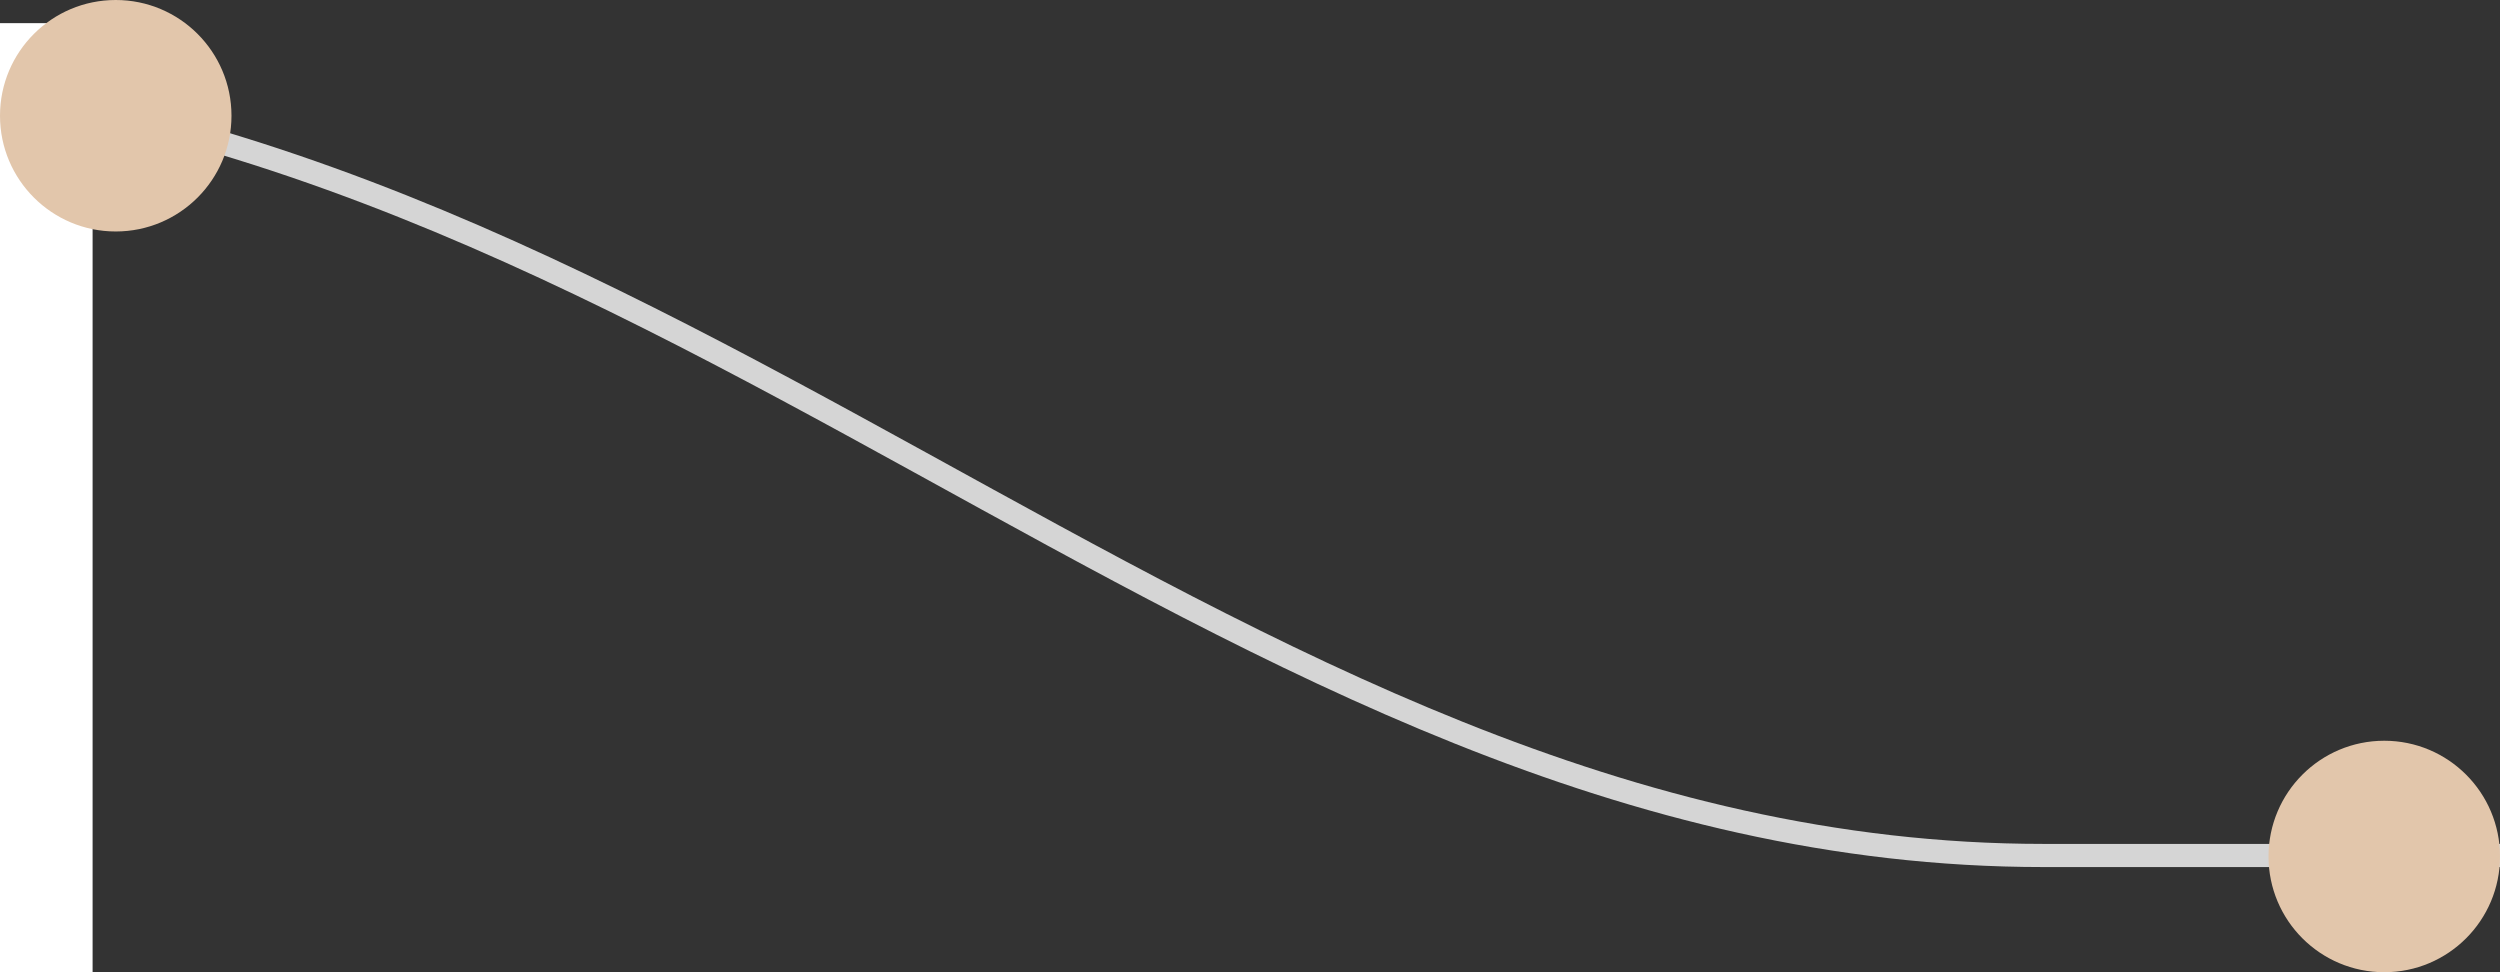 <?xml version="1.0" encoding="UTF-8" standalone="no"?>
<svg width="108px" height="42px" viewBox="0 0 108 42" version="1.1" xmlns="http://www.w3.org/2000/svg" xmlns:xlink="http://www.w3.org/1999/xlink" xmlns:sketch="http://www.bohemiancoding.com/sketch/ns">
    <rect x="0" y="0" width="108" height="42" fill="#333333" stroke="none"/>
    <title></title>
    <description>Created with Sketch (http://www.bohemiancoding.com/sketch)</description>
    <defs></defs>
    <g id="Page-1" stroke="none" stroke-width="1" fill="none" fill-rule="evenodd" sketch:type="MSPage">
        <g id="git-lines" sketch:type="MSLayerGroup" transform="translate(-184, -62)">
            <g id="Path-3-+-Oval-1" transform="translate(104, 65)" sketch:type="MSShapeGroup">
                <path d="M0,34 C31.909,34 29.031,34 68.652,34 C108.273,34 132.082,0.043 168.281,0.043 C290.281,0.043 245.371,0.043 245.371,0.043" id="Path-3" stroke="#D5D5D5" transform="translate(126.5, 17) scale(1, -1) translate(-126.5, -17) "></path>
                <circle id="Oval-1" fill="#E2C6AB" cx="183" cy="34" r="5"></circle>
            </g>
            <rect id="Rectangle-14" fill="#FFFFFF" sketch:type="MSShapeGroup" x="101" y="63" width="87" height="53"></rect>
            <circle id="Oval-1" fill="#E2C6AB" sketch:type="MSShapeGroup" cx="189" cy="67" r="5"></circle>
        </g>
    </g>
</svg>